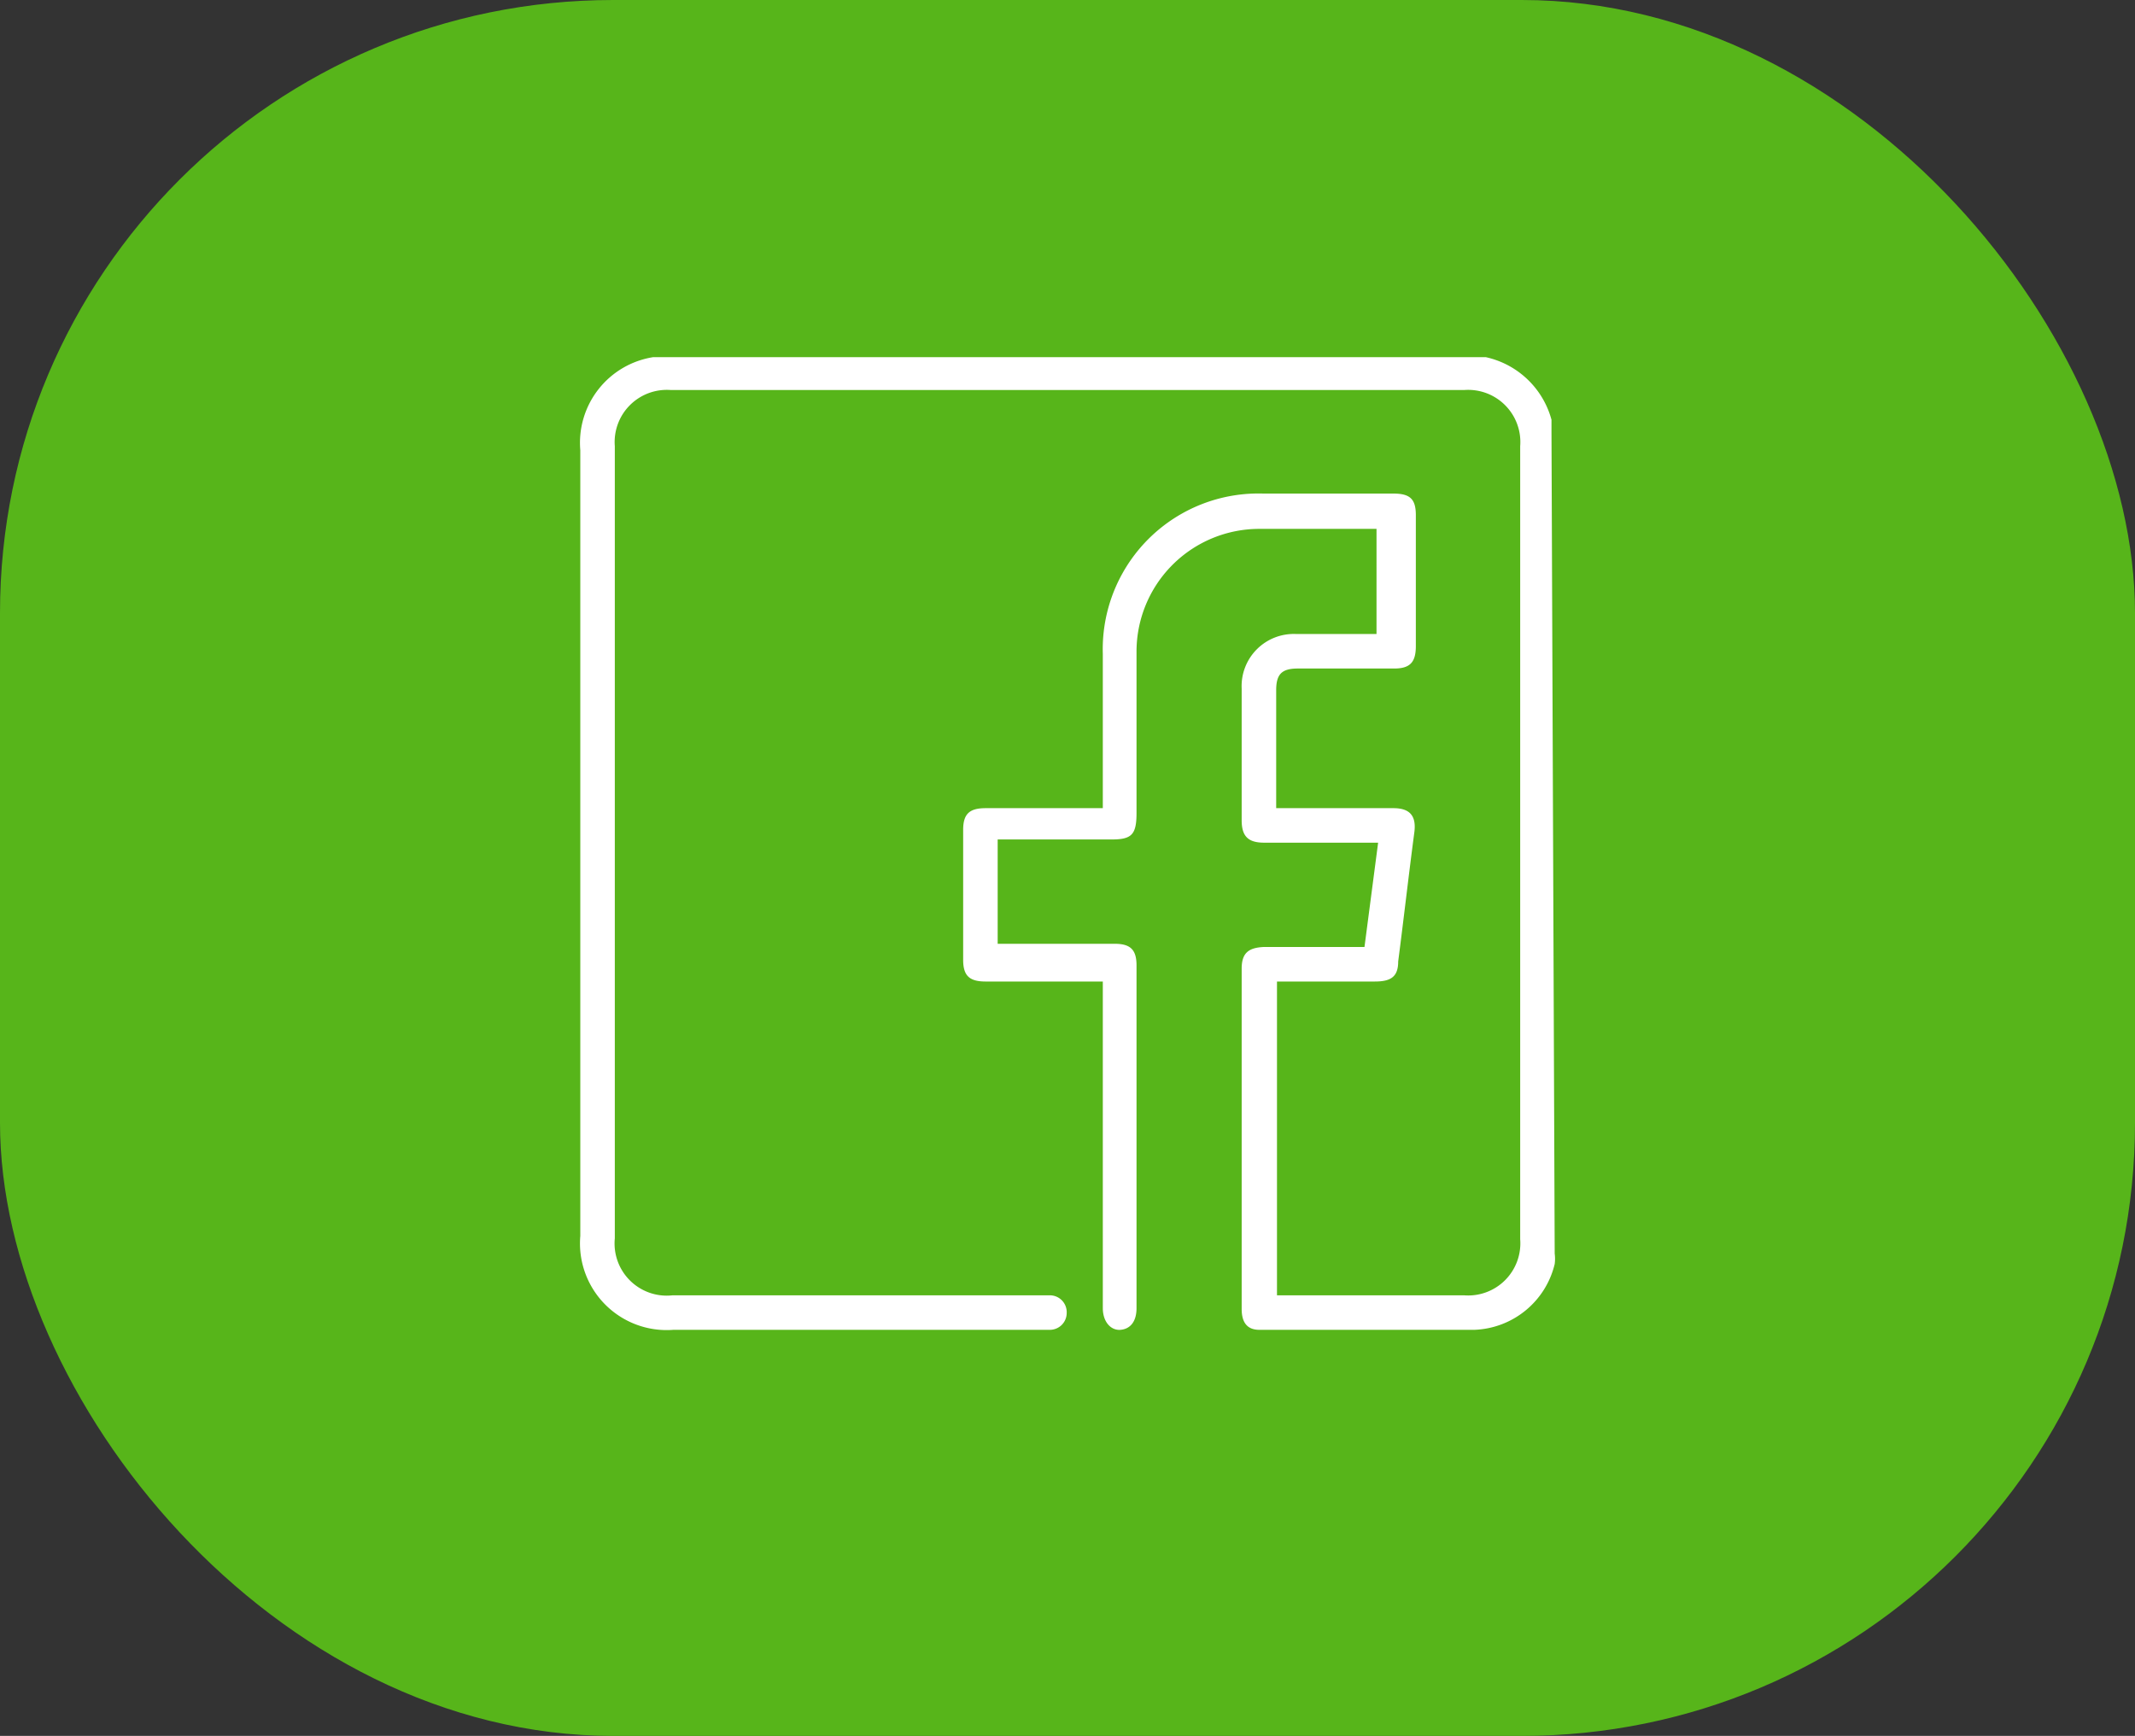 <svg xmlns="http://www.w3.org/2000/svg" viewBox="0 0 26.6 21.63"><rect x="0" y="0" width="26.6" height="21.63" fill="#333333" stroke="none"/><defs><style>.cls-1{fill:#57b51a;}.cls-2{fill:#fff;}</style></defs><g id="Capa_2" data-name="Capa 2"><g id="Layer_1" data-name="Layer 1"><rect class="cls-1" width="26.6" height="21.63" rx="7.64"/><g id="yB1nPw.tif"><path class="cls-2" d="M19.37,15.62a.5.5,0,0,1,0,.13,1.07,1.07,0,0,1-1,.82H15.69c-.15,0-.22-.09-.22-.26V12.07c0-.19.08-.26.27-.27H17l.17-1.3H15.75c-.2,0-.28-.08-.28-.28V8.58a.65.65,0,0,1,.68-.68h1V6.59H15.7a1.53,1.53,0,0,0-1.54,1.54v2c0,.27-.06.33-.31.33H12.43v1.3h1.46c.2,0,.27.08.27.27V16.3c0,.17-.08.26-.2.27s-.22-.1-.22-.27V12.23H12.28c-.2,0-.28-.07-.28-.27V10.34c0-.2.08-.27.28-.27h1.46V9.92c0-.59,0-1.18,0-1.77a1.94,1.94,0,0,1,2-2h1.62c.21,0,.28.07.28.27V8.05c0,.2-.07.28-.27.28H16.17c-.2,0-.27.07-.27.27v1.47h1.46c.21,0,.29.1.26.31-.07.53-.13,1.06-.2,1.6,0,.19-.09.25-.29.25H15.91v3.91h2.33a.65.65,0,0,0,.7-.7V5.56a.65.65,0,0,0-.7-.7H8.36a.65.65,0,0,0-.7.7v9.87a.65.65,0,0,0,.72.71h4.7a.21.21,0,0,1,.21.22.21.21,0,0,1-.21.21H8.39A1.08,1.08,0,0,1,7.23,15.4V5.61a1.08,1.08,0,0,1,.91-1.16l0,0H18.42l.09,0a1.09,1.09,0,0,1,.82.78s0,.1,0,.15Z"/></g></g></g></svg>